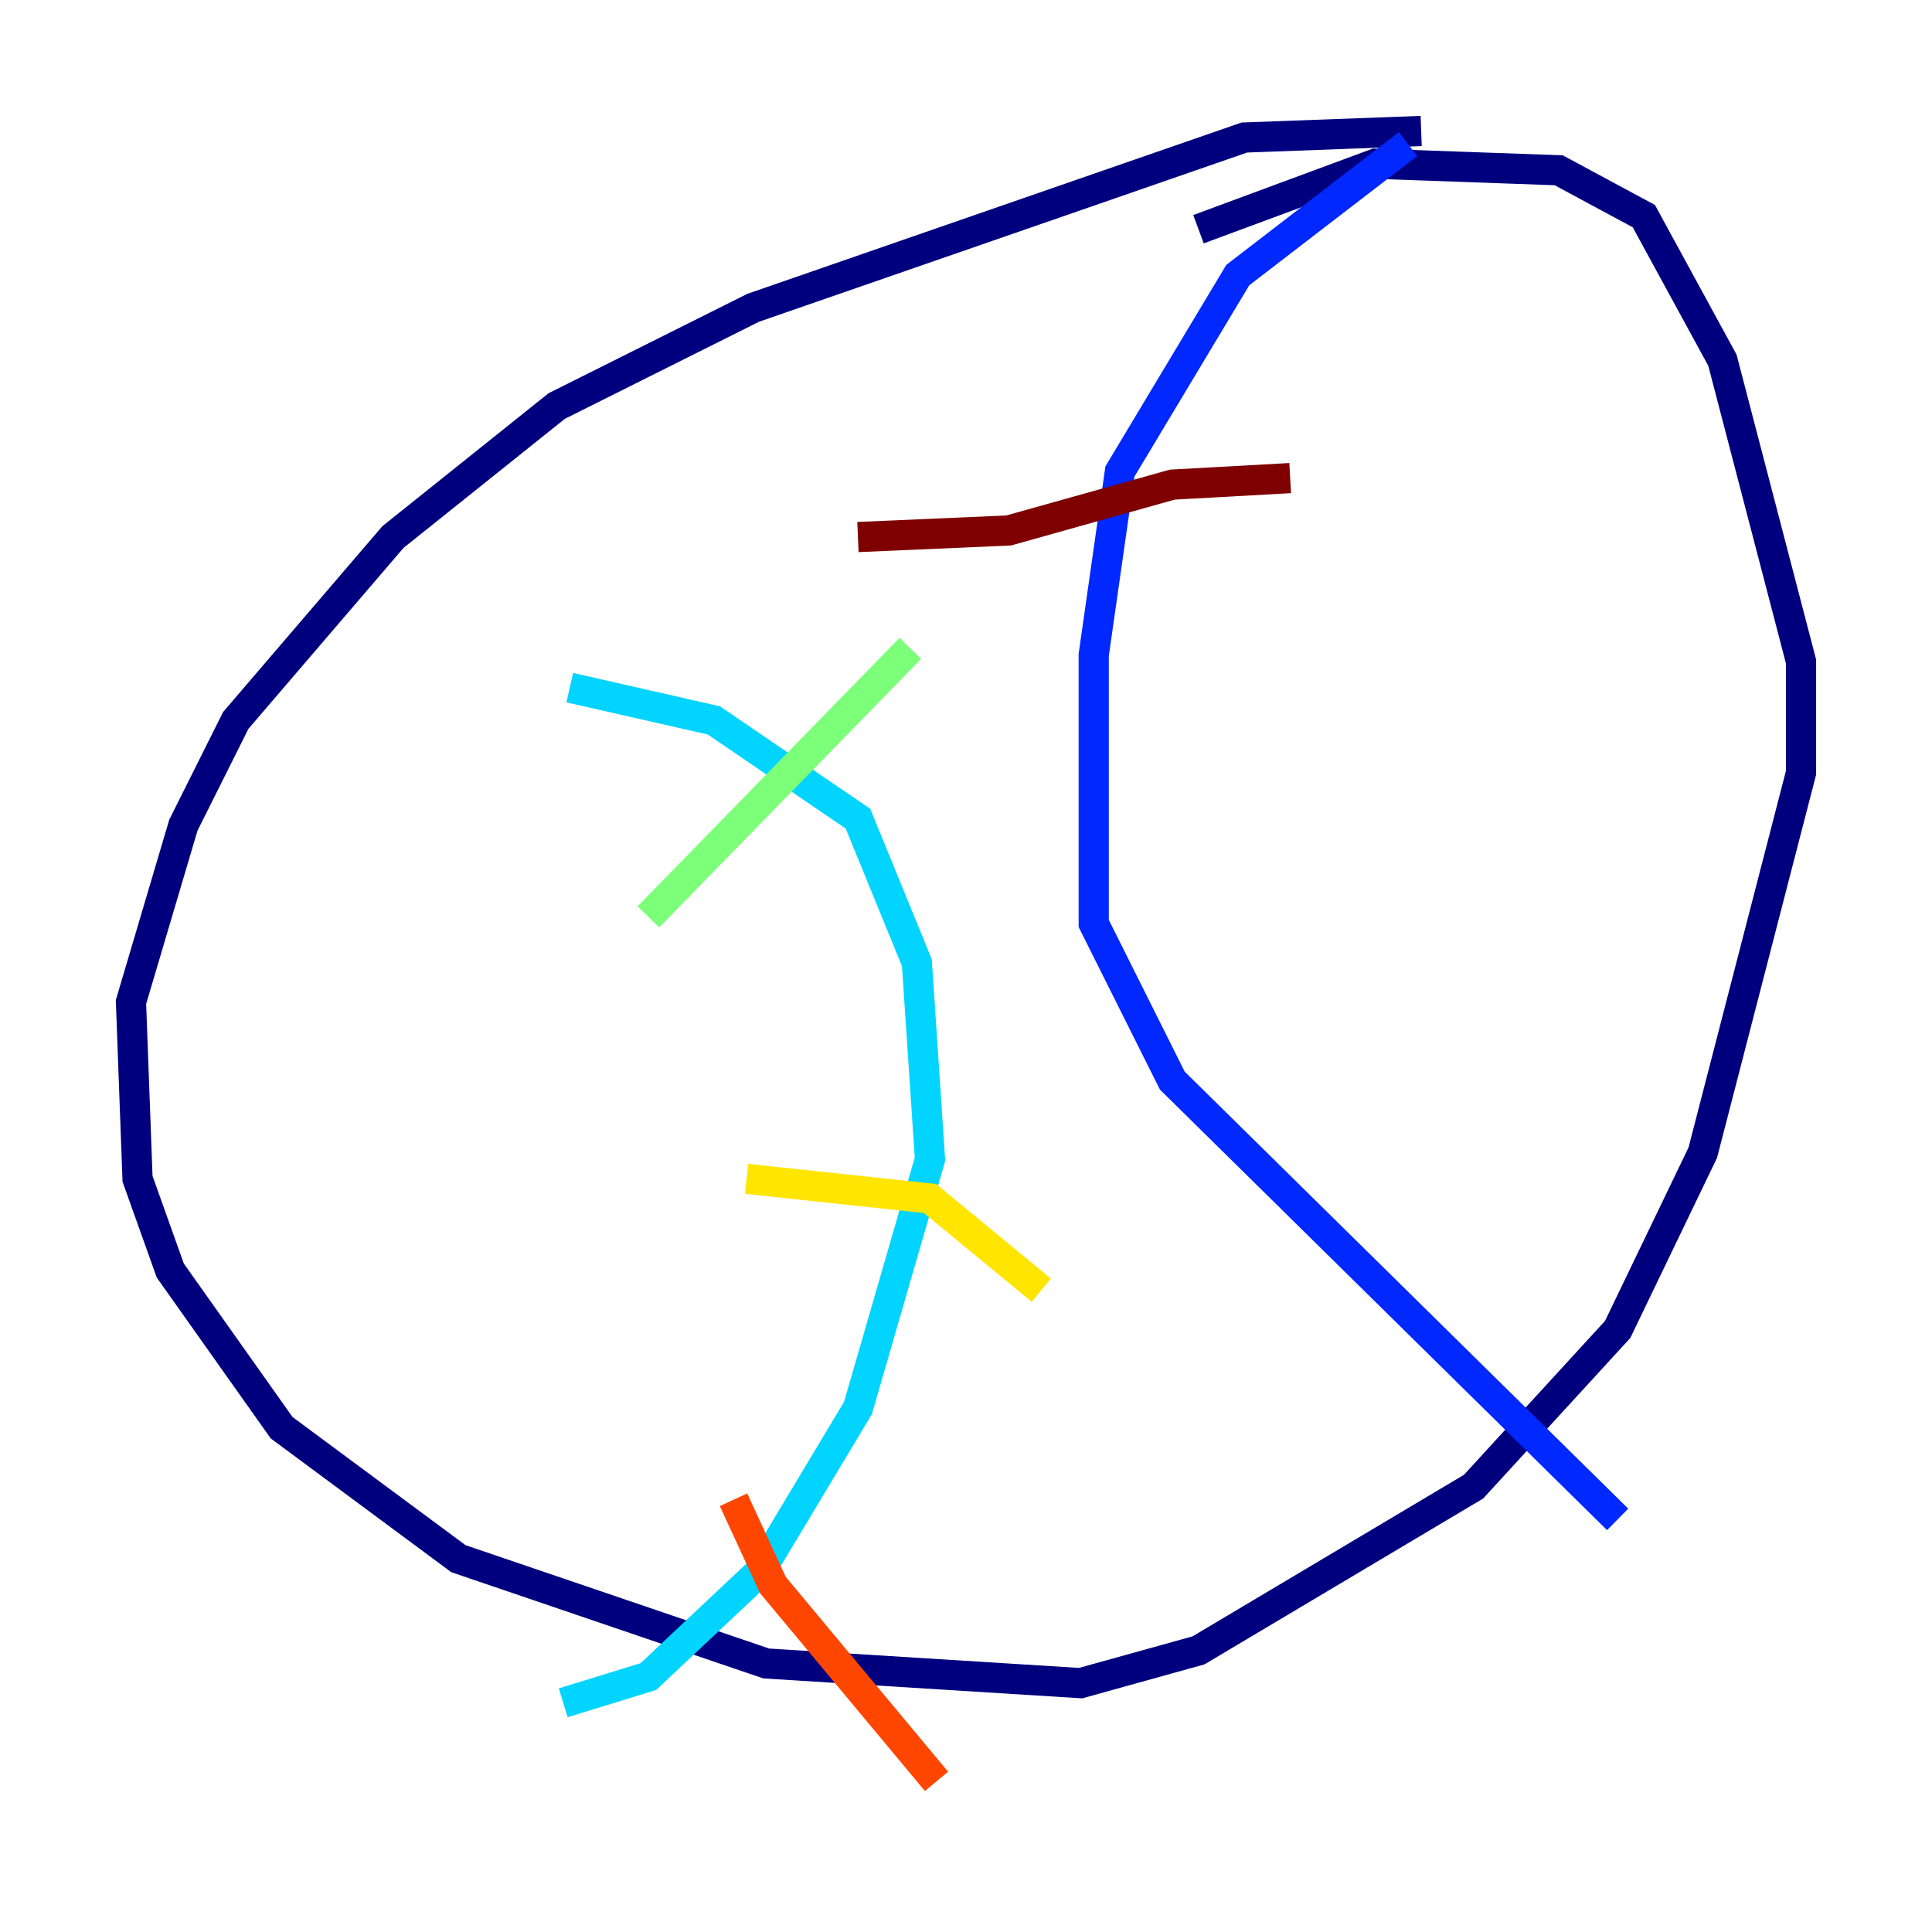 <?xml version="1.0" encoding="utf-8" ?>
<svg baseProfile="tiny" height="128" version="1.2" viewBox="0,0,128,128" width="128" xmlns="http://www.w3.org/2000/svg" xmlns:ev="http://www.w3.org/2001/xml-events" xmlns:xlink="http://www.w3.org/1999/xlink"><defs /><polyline fill="none" points="94.156,8.678 82.441,9.112 49.898,20.393 36.881,26.902 26.034,35.58 15.62,47.729 12.149,54.671 8.678,66.386 9.112,78.102 11.281,84.176 18.658,94.59 30.373,103.268 50.766,110.21 71.593,111.512 79.403,109.342 97.627,98.495 107.173,88.081 112.814,76.366 119.322,51.2 119.322,43.824 114.115,23.864 108.909,14.319 103.268,11.281 91.119,10.848 79.403,15.186" stroke="#00007f" stroke-width="2" /><polyline fill="none" points="93.288,9.546 82.007,18.224 74.197,31.241 72.461,43.39 72.461,61.18 77.668,71.593 107.173,100.664" stroke="#0028ff" stroke-width="2" /><polyline fill="none" points="37.749,45.559 47.295,47.729 56.841,54.237 60.746,63.783 61.614,76.8 56.841,93.288 50.332,104.136 42.956,111.078 37.315,112.814" stroke="#00d4ff" stroke-width="2" /><polyline fill="none" points="42.956,60.746 60.312,42.956" stroke="#7cff79" stroke-width="2" /><polyline fill="none" points="49.464,78.102 61.614,79.403 68.99,85.478" stroke="#ffe500" stroke-width="2" /><polyline fill="none" points="48.597,99.363 51.2,105.003 62.047,118.02" stroke="#ff4600" stroke-width="2" /><polyline fill="none" points="85.478,31.675 77.668,32.108 66.82,35.146 56.841,35.58" stroke="#7f0000" stroke-width="2" /></svg>